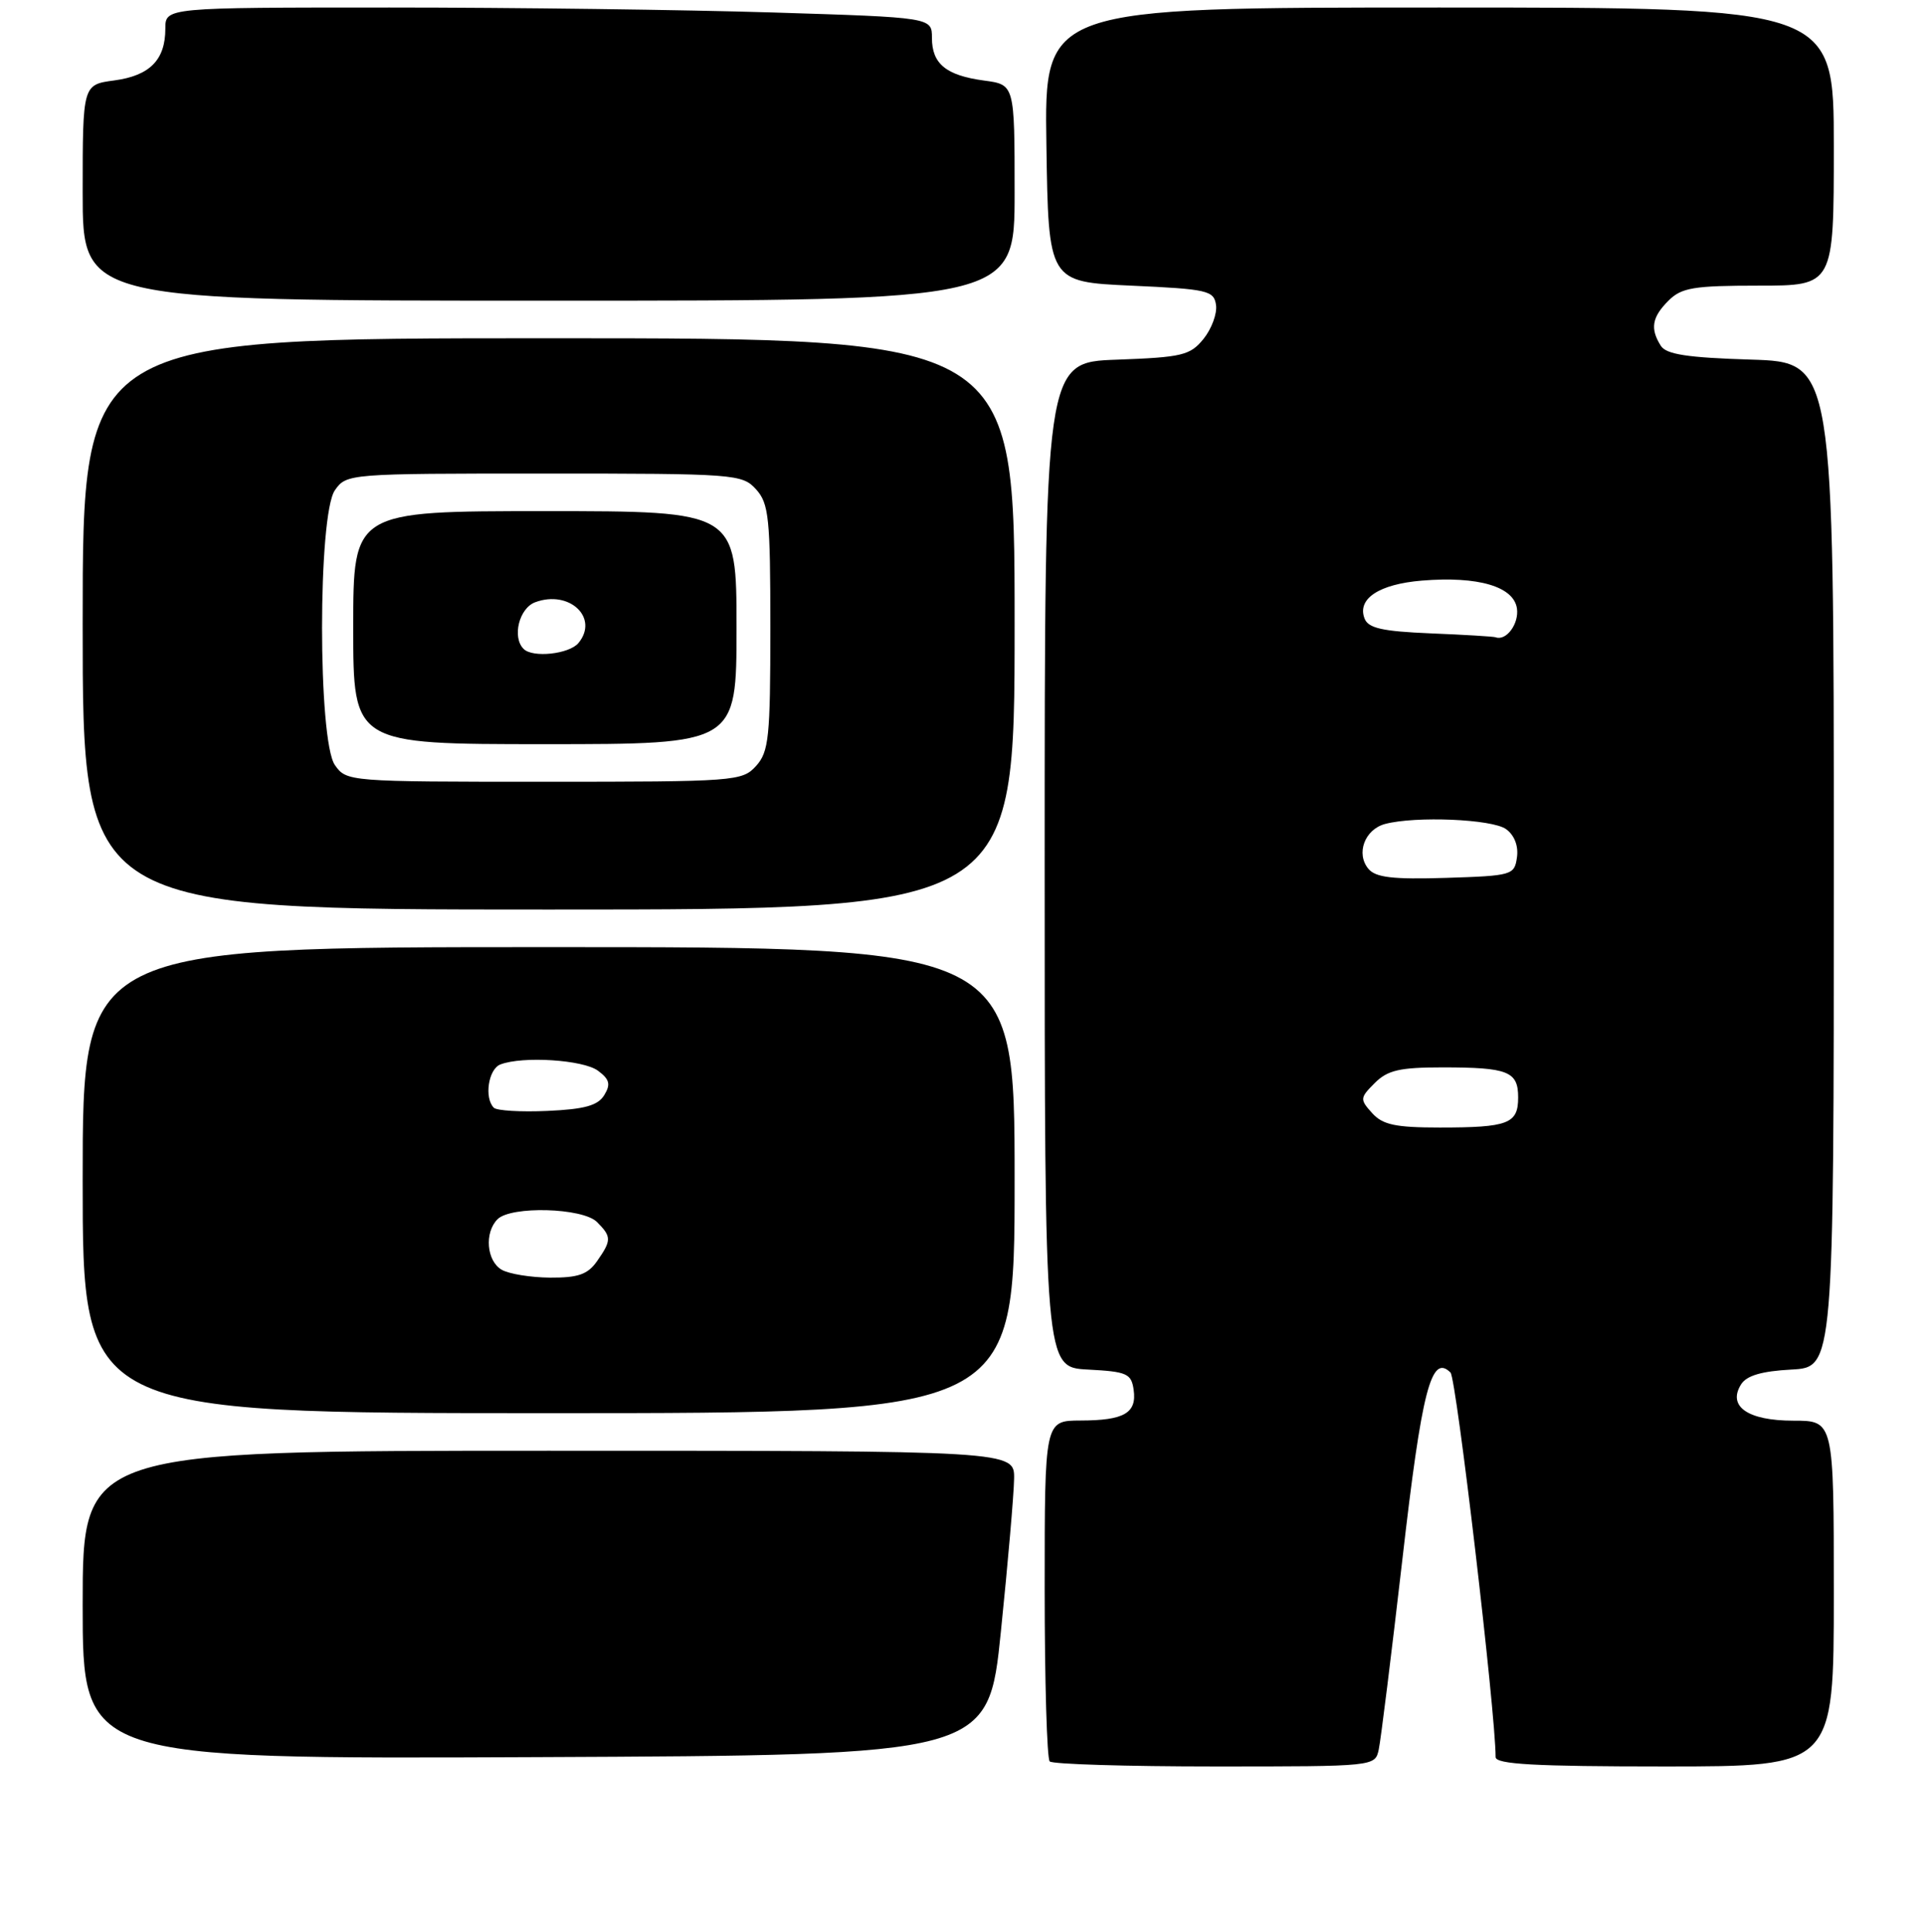 <?xml version="1.0" encoding="UTF-8" standalone="no"?>
<!DOCTYPE svg PUBLIC "-//W3C//DTD SVG 1.1//EN" "http://www.w3.org/Graphics/SVG/1.1/DTD/svg11.dtd" >
<svg xmlns="http://www.w3.org/2000/svg" xmlns:xlink="http://www.w3.org/1999/xlink" version="1.1" viewBox="0 0 256 257">
 <g >
 <path fill="currentColor"
d=" M 183.45 232.75 C 183.72 231.51 185.13 220.15 186.59 207.50 C 189.18 184.92 190.43 180.03 193.00 182.60 C 193.78 183.38 199.00 227.82 199.00 233.75 C 199.00 234.71 204.17 235.00 221.50 235.00 C 244.00 235.00 244.00 235.00 244.00 212.00 C 244.00 189.00 244.00 189.00 238.62 189.00 C 232.55 189.00 229.82 187.10 231.66 184.17 C 232.39 183.00 234.41 182.41 238.35 182.20 C 244.00 181.90 244.00 181.90 244.00 115.04 C 244.00 48.18 244.00 48.18 232.96 47.84 C 224.51 47.58 221.70 47.15 220.98 46.00 C 219.54 43.72 219.80 42.20 222.00 40.00 C 223.73 38.27 225.33 38.00 234.00 38.00 C 244.00 38.00 244.00 38.00 244.00 19.50 C 244.00 1.00 244.00 1.00 191.48 1.00 C 138.95 1.00 138.95 1.00 139.23 19.25 C 139.50 37.50 139.50 37.50 150.50 38.00 C 160.69 38.46 161.52 38.65 161.80 40.58 C 161.96 41.73 161.21 43.75 160.14 45.08 C 158.36 47.28 157.31 47.53 148.59 47.85 C 139.00 48.19 139.00 48.19 139.00 115.05 C 139.00 181.90 139.00 181.90 144.75 182.20 C 149.95 182.47 150.53 182.73 150.84 184.89 C 151.28 187.99 149.58 188.97 143.75 188.98 C 139.00 189.00 139.00 189.00 139.00 211.33 C 139.00 223.62 139.30 233.97 139.67 234.33 C 140.03 234.70 149.92 235.00 161.65 235.00 C 182.94 235.00 182.96 235.00 183.45 232.75 Z  M 133.18 217.00 C 134.11 207.93 134.90 198.81 134.93 196.75 C 135.00 193.00 135.00 193.00 73.00 193.00 C 11.00 193.00 11.00 193.00 11.00 213.51 C 11.00 234.02 11.00 234.02 71.25 233.76 C 131.50 233.50 131.50 233.50 133.18 217.00 Z  M 135.00 157.00 C 135.00 126.00 135.00 126.00 73.00 126.00 C 11.00 126.00 11.00 126.00 11.00 157.00 C 11.00 188.00 11.00 188.00 73.00 188.00 C 135.00 188.00 135.00 188.00 135.00 157.00 Z  M 135.00 83.00 C 135.00 45.00 135.00 45.00 73.00 45.00 C 11.00 45.00 11.00 45.00 11.00 83.00 C 11.00 121.00 11.00 121.00 73.00 121.00 C 135.00 121.00 135.00 121.00 135.00 83.00 Z  M 135.00 25.63 C 135.00 11.26 135.00 11.26 130.96 10.72 C 125.89 10.04 124.00 8.50 124.00 5.04 C 124.00 2.32 124.00 2.32 102.84 1.66 C 91.20 1.30 68.25 1.00 51.84 1.00 C 22.00 1.00 22.00 1.00 22.00 3.81 C 22.00 7.97 19.94 10.06 15.21 10.70 C 11.00 11.26 11.00 11.26 11.00 25.63 C 11.00 40.00 11.00 40.00 73.00 40.00 C 135.00 40.00 135.00 40.00 135.00 25.63 Z  M 182.57 148.08 C 180.92 146.25 180.94 146.06 182.92 144.08 C 184.63 142.37 186.24 142.00 191.92 142.00 C 200.67 142.00 202.00 142.53 202.00 146.00 C 202.00 149.50 200.69 150.00 191.57 150.00 C 185.68 150.00 183.98 149.64 182.57 148.08 Z  M 182.07 115.58 C 180.39 113.56 181.58 110.35 184.28 109.62 C 188.34 108.54 198.58 108.97 200.40 110.31 C 201.50 111.11 202.06 112.55 201.84 114.06 C 201.51 116.42 201.20 116.51 192.40 116.79 C 185.31 117.01 183.03 116.74 182.07 115.58 Z  M 190.34 84.26 C 183.91 83.99 182.05 83.57 181.56 82.28 C 180.55 79.65 183.50 77.71 189.20 77.24 C 196.67 76.63 201.41 78.02 201.84 80.95 C 202.13 82.99 200.41 85.31 199.00 84.78 C 198.72 84.68 194.83 84.44 190.34 84.26 Z  M 66.75 168.92 C 64.74 167.75 64.43 163.97 66.20 162.20 C 67.99 160.41 77.53 160.67 79.43 162.57 C 81.38 164.52 81.38 165.01 79.44 167.78 C 78.20 169.55 76.93 169.99 73.19 169.97 C 70.61 169.95 67.71 169.48 66.75 168.92 Z  M 65.71 147.37 C 64.40 146.07 64.98 142.22 66.58 141.61 C 69.53 140.47 77.61 140.99 79.56 142.44 C 81.11 143.59 81.28 144.25 80.40 145.69 C 79.55 147.08 77.78 147.57 72.85 147.79 C 69.31 147.95 66.10 147.76 65.71 147.37 Z  M 44.56 101.78 C 42.28 98.53 42.28 68.47 44.56 65.22 C 46.10 63.02 46.37 63.00 72.40 63.00 C 97.86 63.00 98.75 63.07 100.60 65.10 C 102.30 66.99 102.50 68.88 102.50 83.50 C 102.50 98.12 102.30 100.01 100.60 101.90 C 98.75 103.93 97.86 104.00 72.40 104.00 C 46.37 104.00 46.10 103.98 44.56 101.78 Z  M 98.00 83.50 C 98.00 68.00 98.00 68.00 72.50 68.00 C 47.00 68.00 47.00 68.00 47.00 83.50 C 47.00 99.00 47.00 99.00 72.50 99.00 C 98.00 99.00 98.00 99.00 98.00 83.50 Z  M 69.67 86.33 C 68.11 84.78 69.07 80.91 71.21 80.12 C 75.76 78.43 79.74 82.20 76.96 85.55 C 75.73 87.02 70.88 87.55 69.67 86.33 Z "/>
</g>
</svg>